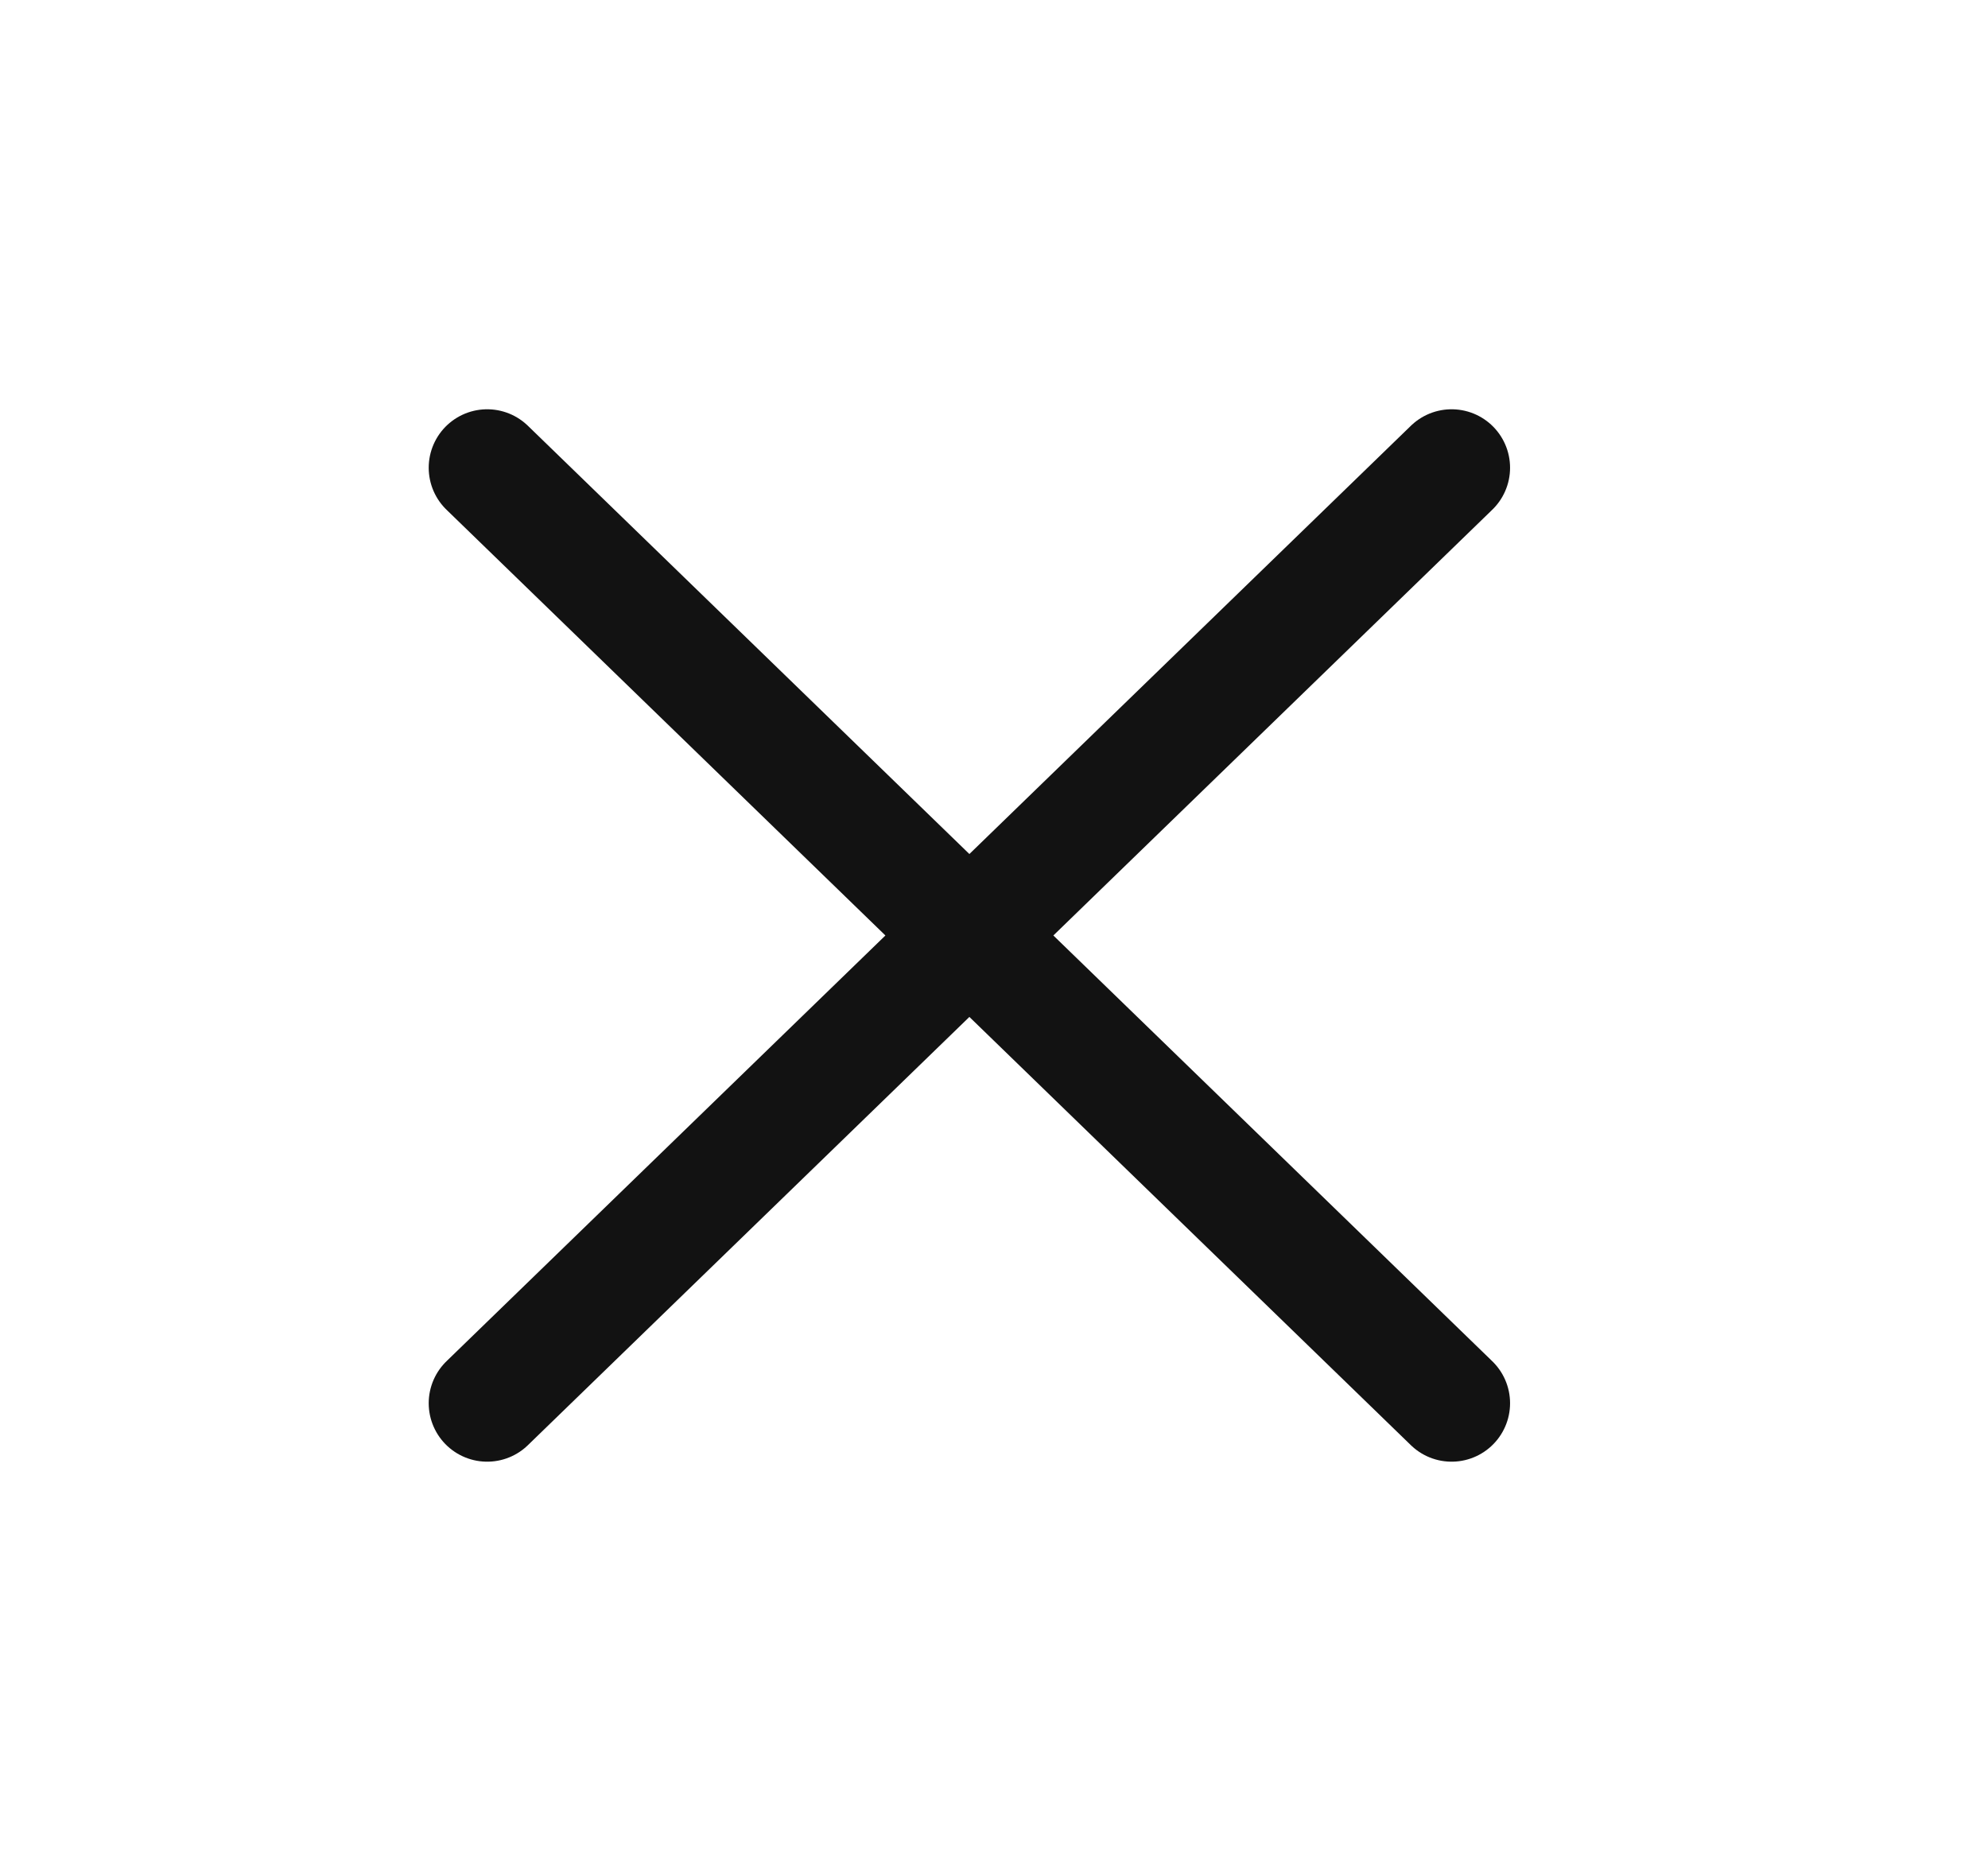 <svg width="17" height="16" viewBox="0 0 17 16" fill="none" xmlns="http://www.w3.org/2000/svg">
    <g id="n-icons/x">
        <path id="Vector" d="M12.413 4L4.166 12M4.166 4L12.413 12" stroke="#121212" stroke-linecap="round" stroke-linejoin="round" />
    </g>
</svg>